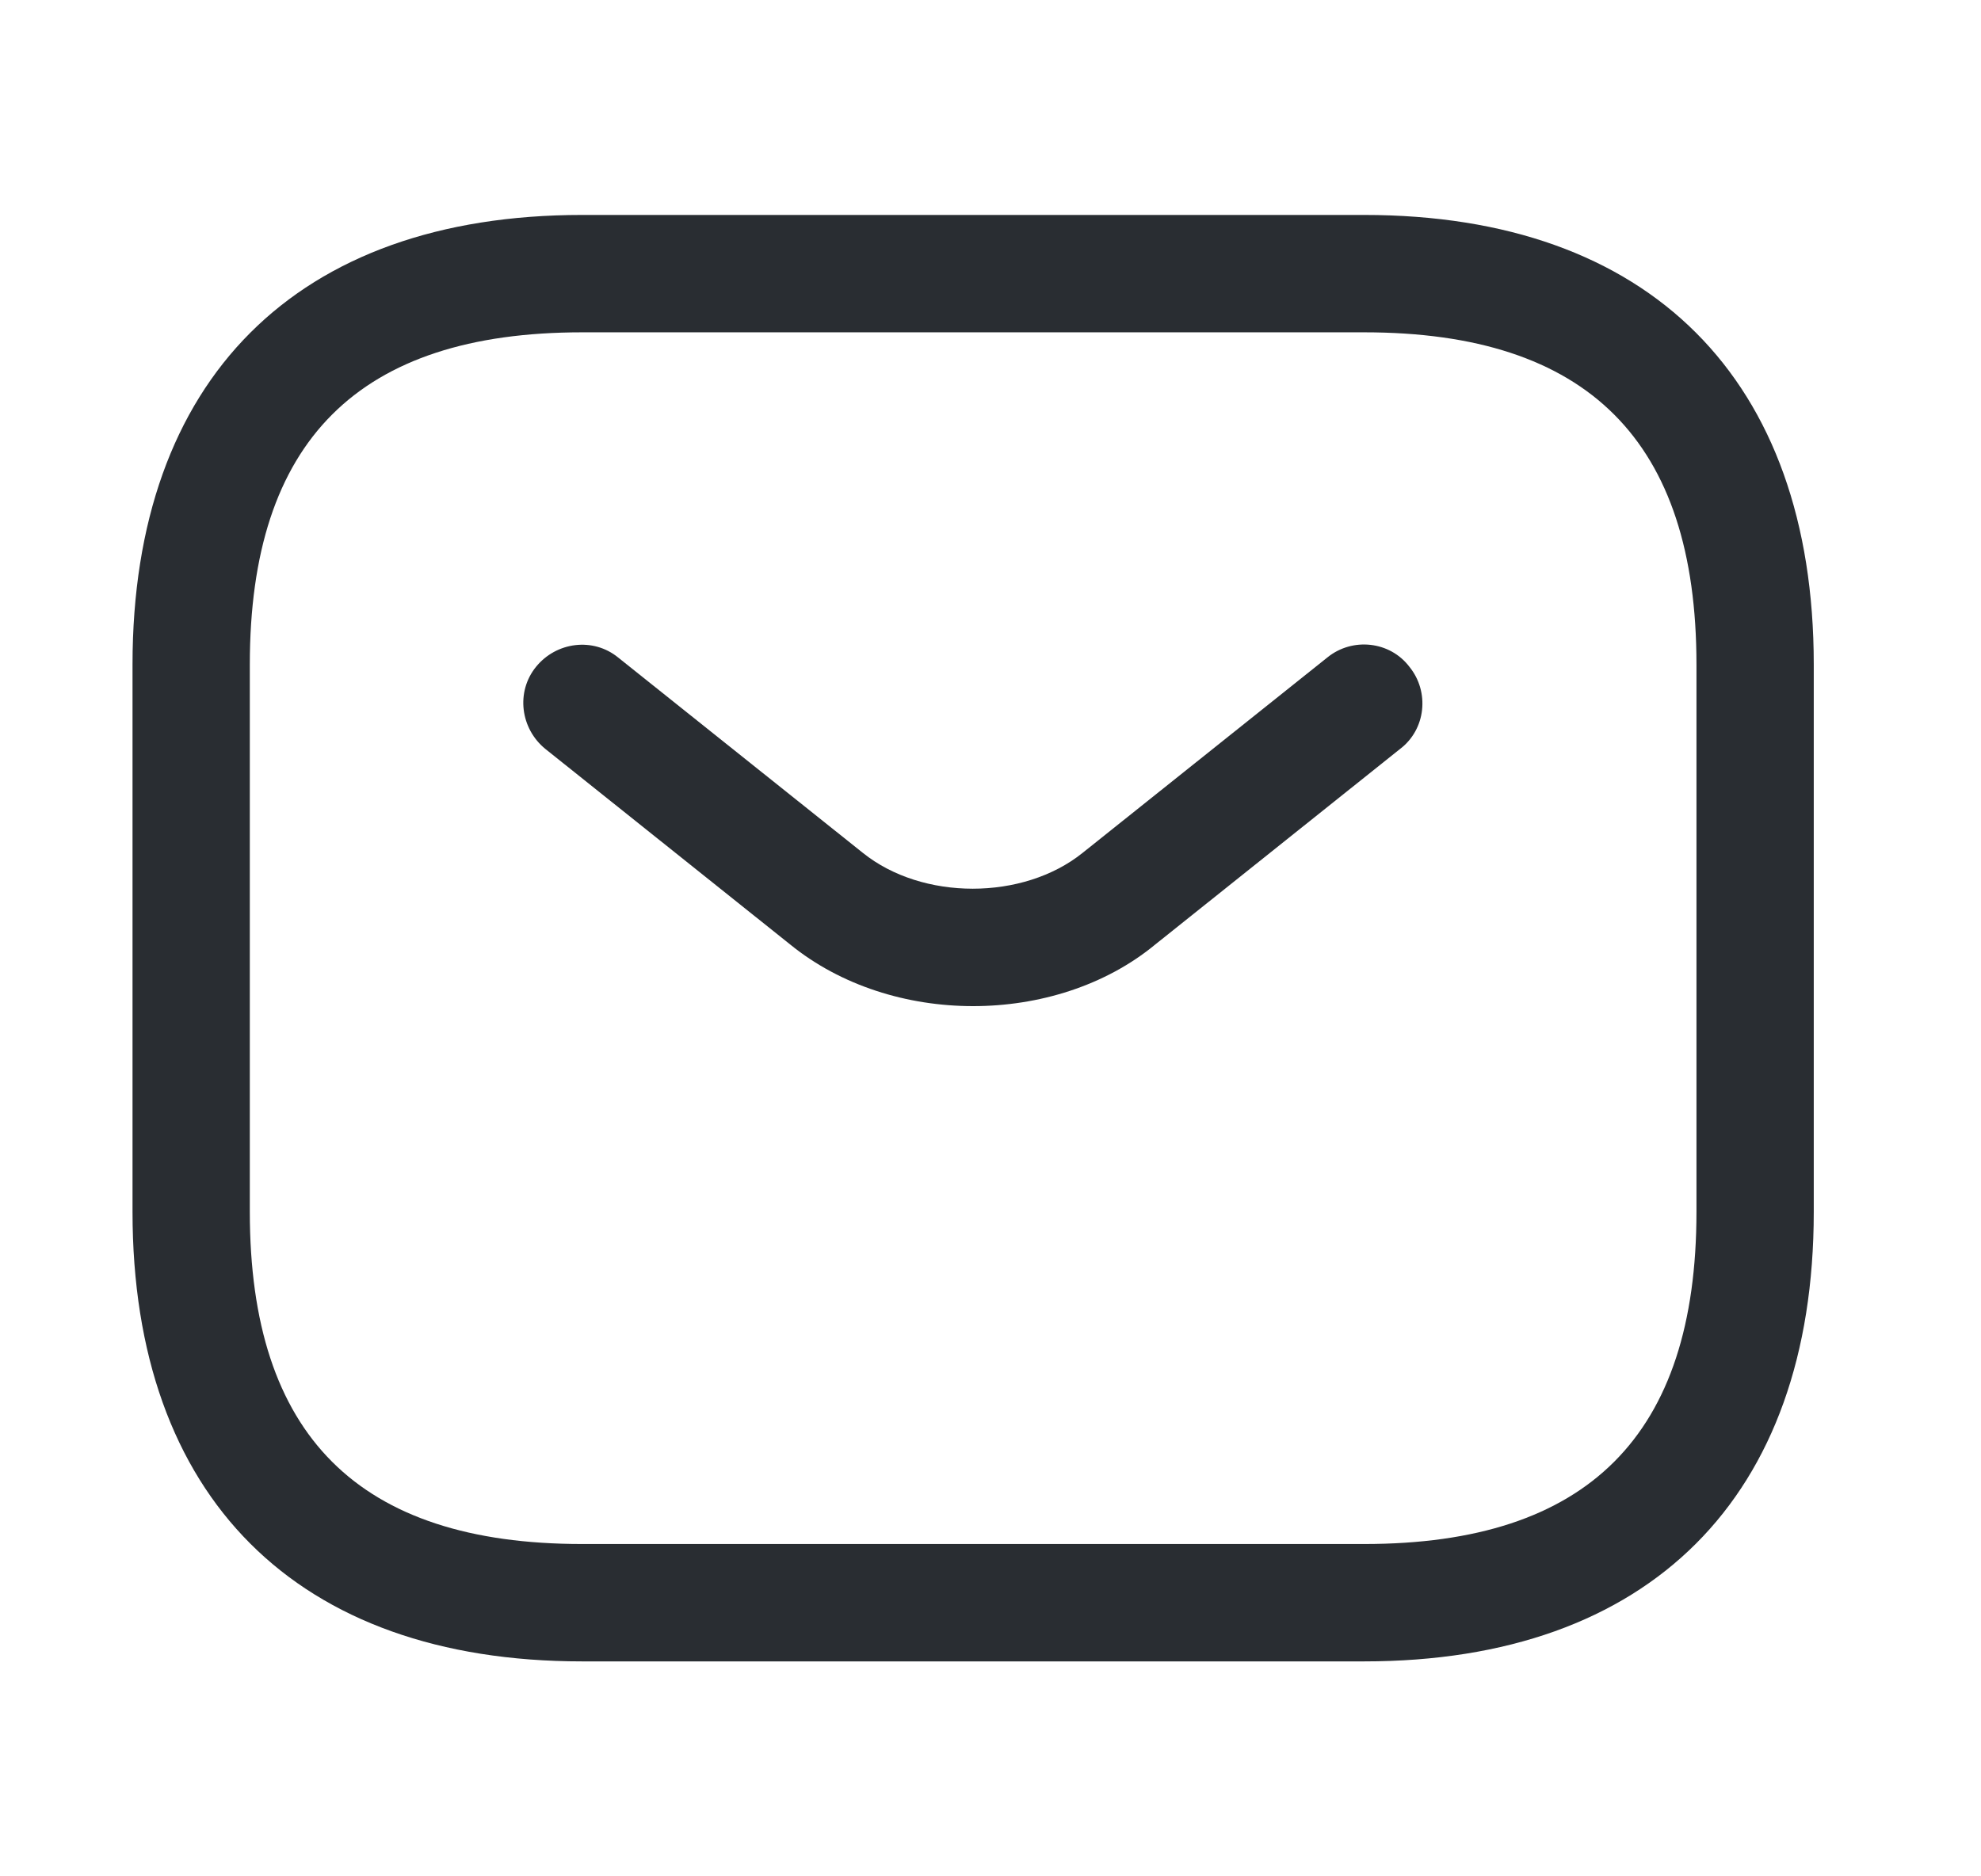 <svg width="19" height="18" viewBox="0 0 19 18" fill="none" xmlns="http://www.w3.org/2000/svg">
<path d="M13.084 15.938H5.583C2.846 15.938 1.271 14.363 1.271 11.625V6.375C1.271 3.638 2.846 2.062 5.583 2.062H13.084C15.821 2.062 17.396 3.638 17.396 6.375V11.625C17.396 14.363 15.821 15.938 13.084 15.938ZM5.583 3.188C3.438 3.188 2.396 4.23 2.396 6.375V11.625C2.396 13.77 3.438 14.812 5.583 14.812H13.084C15.229 14.812 16.271 13.77 16.271 11.625V6.375C16.271 4.23 15.229 3.188 13.084 3.188H5.583Z" fill="#292D32"/>
<path d="M9.333 9.652C8.703 9.652 8.066 9.457 7.578 9.06L5.231 7.185C4.991 6.99 4.946 6.637 5.141 6.397C5.336 6.157 5.688 6.112 5.928 6.307L8.276 8.182C8.846 8.64 9.813 8.64 10.383 8.182L12.731 6.307C12.971 6.112 13.331 6.15 13.518 6.397C13.713 6.637 13.676 6.997 13.428 7.185L11.081 9.06C10.601 9.457 9.963 9.652 9.333 9.652Z" fill="#292D32"/>
</svg>
